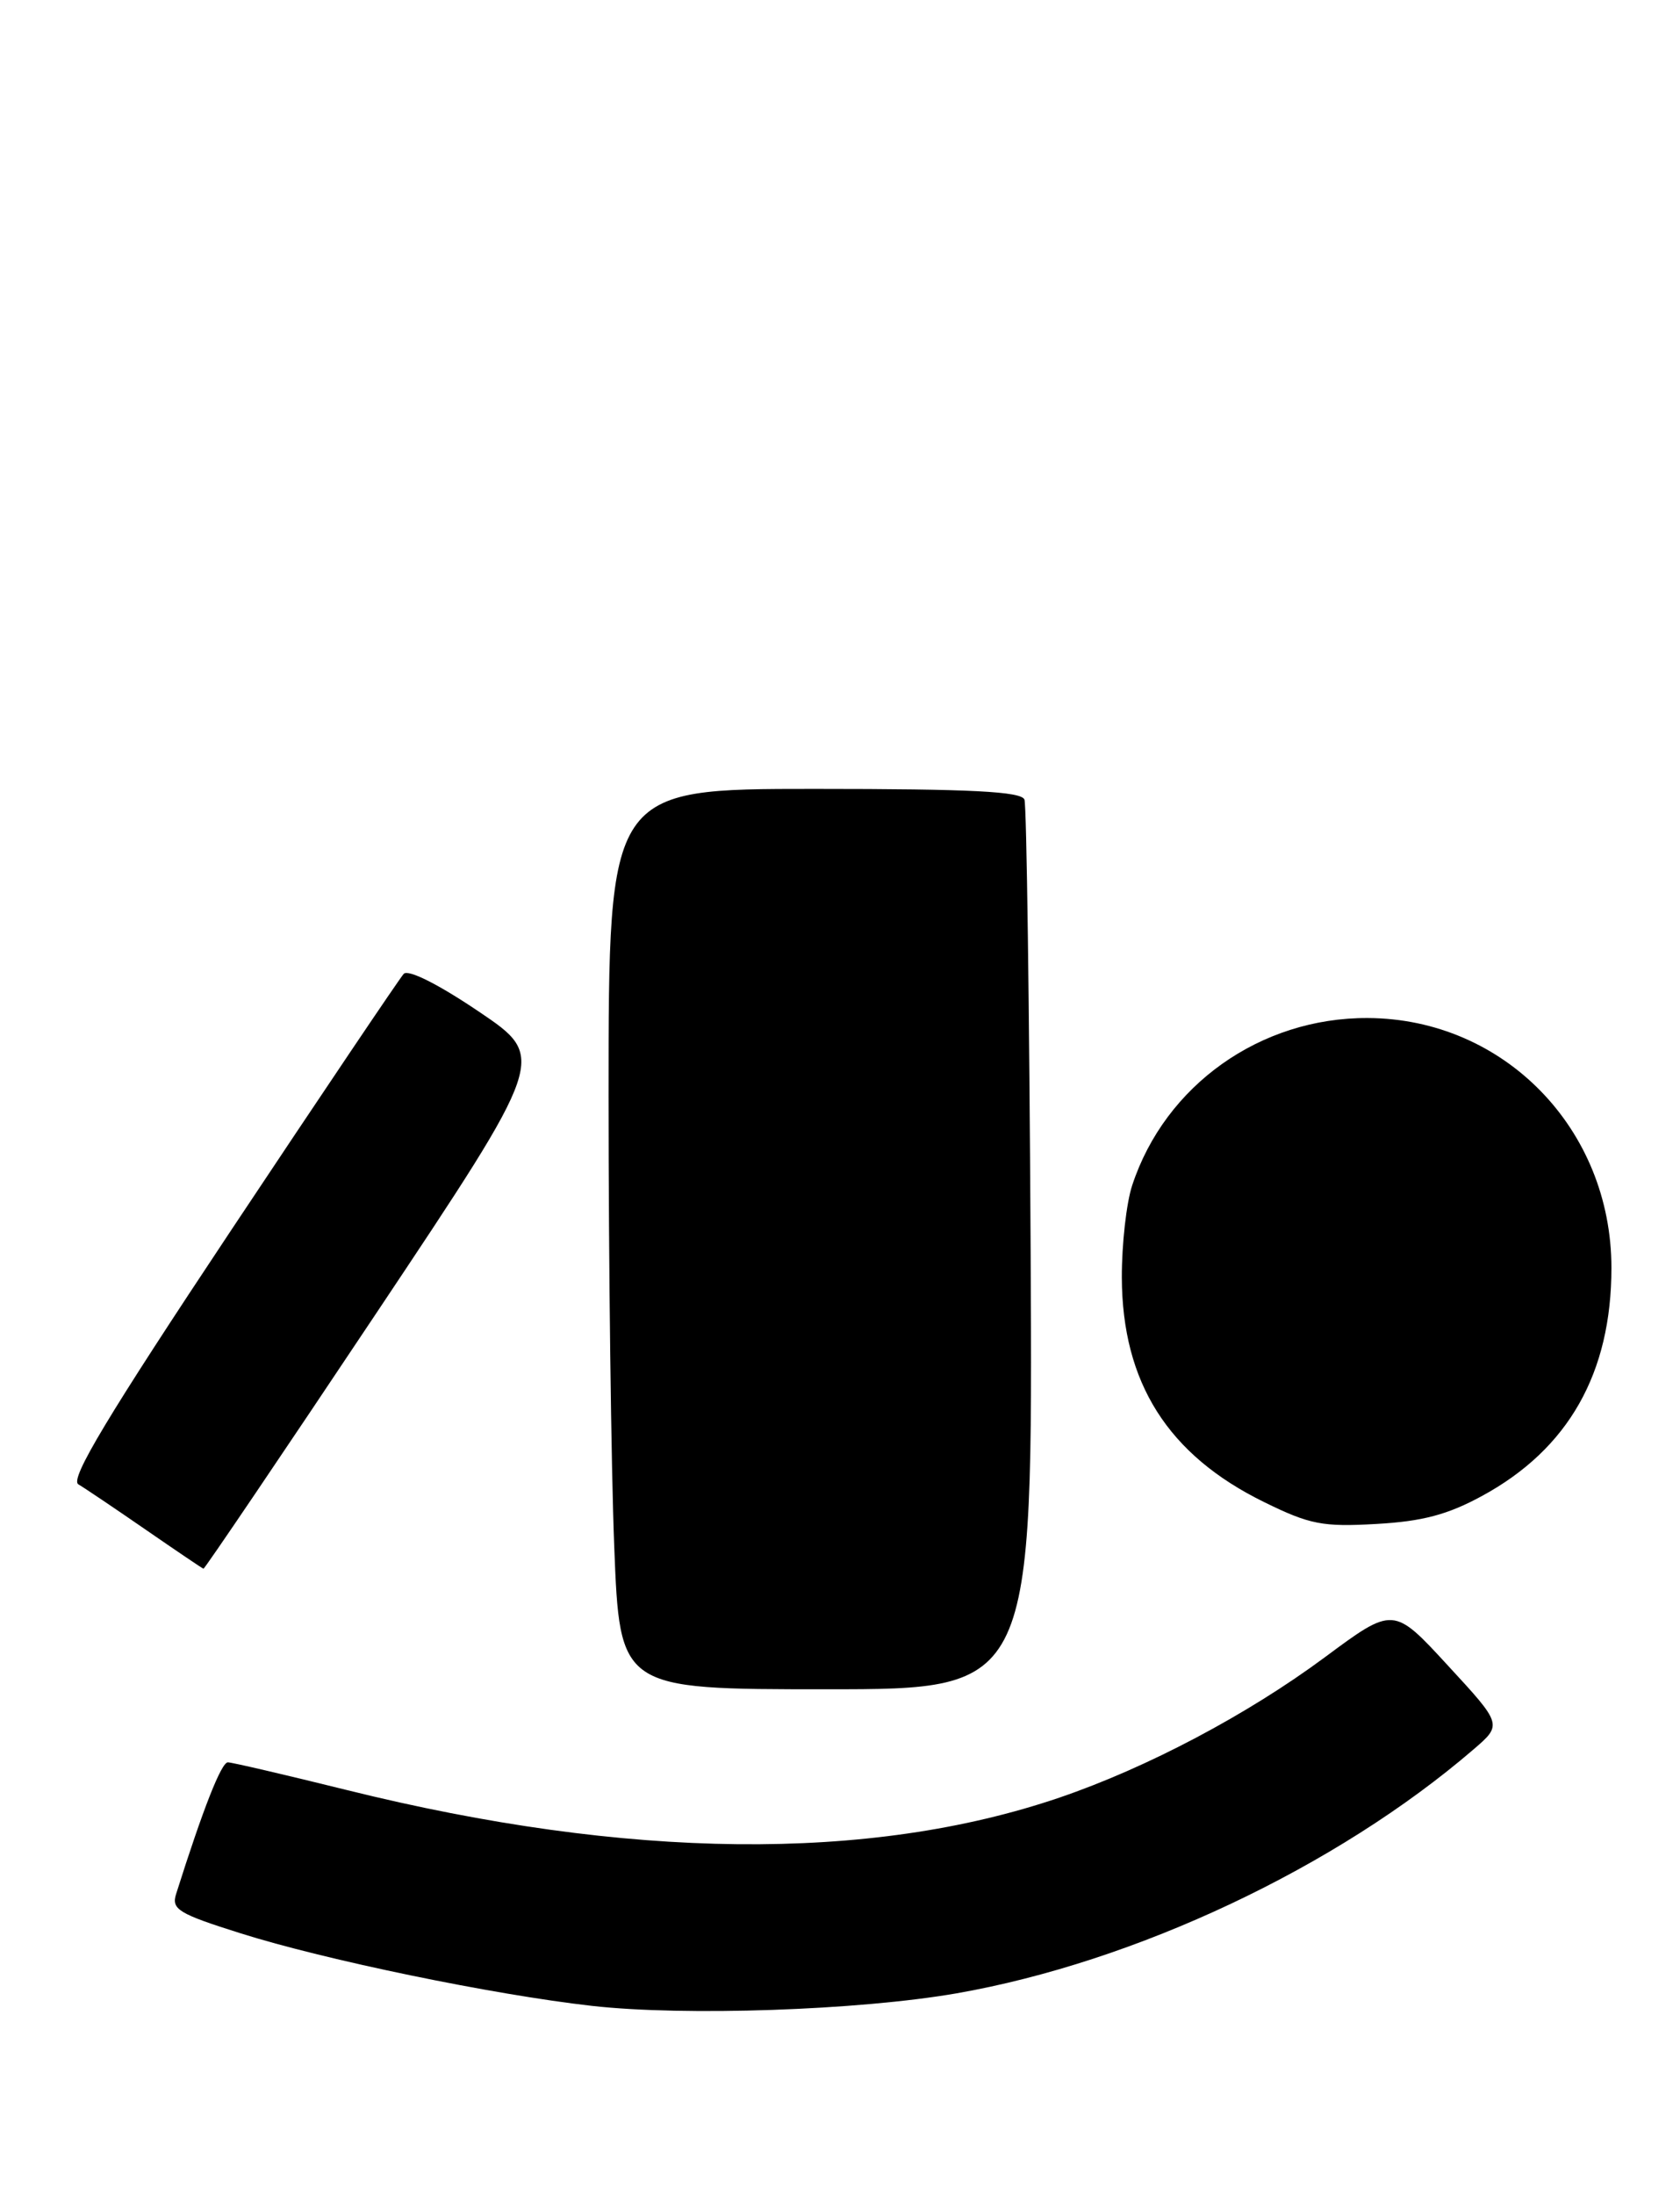 <?xml version="1.0" encoding="UTF-8" standalone="no"?>
<!DOCTYPE svg PUBLIC "-//W3C//DTD SVG 1.1//EN" "http://www.w3.org/Graphics/SVG/1.1/DTD/svg11.dtd" >
<svg xmlns="http://www.w3.org/2000/svg" xmlns:xlink="http://www.w3.org/1999/xlink" version="1.1" viewBox="0 0 196 256">
 <g >
 <path fill="currentColor"
d=" M 111.59 232.46 C 132.48 228.81 155.92 217.76 171.89 204.03 C 175.28 201.12 175.28 201.12 168.92 194.23 C 162.57 187.33 162.57 187.33 154.56 193.27 C 145.53 199.96 133.82 206.15 123.61 209.63 C 101.48 217.17 73.26 216.88 40.50 208.76 C 33.35 206.99 27.09 205.53 26.59 205.52 C 25.83 205.50 23.71 210.87 20.55 220.86 C 19.97 222.66 20.81 223.17 28.04 225.45 C 37.91 228.57 57.54 232.62 69.05 233.92 C 79.88 235.14 100.19 234.44 111.59 232.46 Z  M 120.24 145.75 C 120.09 117.56 119.77 93.94 119.52 93.25 C 119.17 92.30 113.35 92.00 95.03 92.00 C 71.00 92.00 71.00 92.00 71.00 127.84 C 71.00 147.55 71.30 171.18 71.66 180.34 C 72.31 197.00 72.31 197.00 96.41 197.00 C 120.50 197.00 120.50 197.00 120.24 145.75 Z  M 43.89 153.16 C 63.80 123.33 63.80 123.33 55.88 117.98 C 51.14 114.78 47.62 113.01 47.10 113.57 C 46.63 114.08 37.59 127.50 27.01 143.40 C 12.54 165.15 8.12 172.50 9.14 173.10 C 9.89 173.54 13.42 175.92 17.00 178.39 C 20.58 180.86 23.61 182.91 23.74 182.94 C 23.87 182.97 32.94 169.57 43.89 153.16 Z  M 172.93 174.44 C 182.99 168.97 188.00 160.12 188.00 147.86 C 188.00 131.64 175.46 118.79 159.57 118.72 C 147.04 118.66 135.93 126.56 132.09 138.23 C 131.41 140.28 130.87 145.11 130.88 148.97 C 130.92 161.25 136.26 169.68 147.50 175.18 C 152.81 177.79 154.32 178.08 160.57 177.72 C 165.95 177.42 168.90 176.64 172.93 174.44 Z "/>
</g>
</svg>